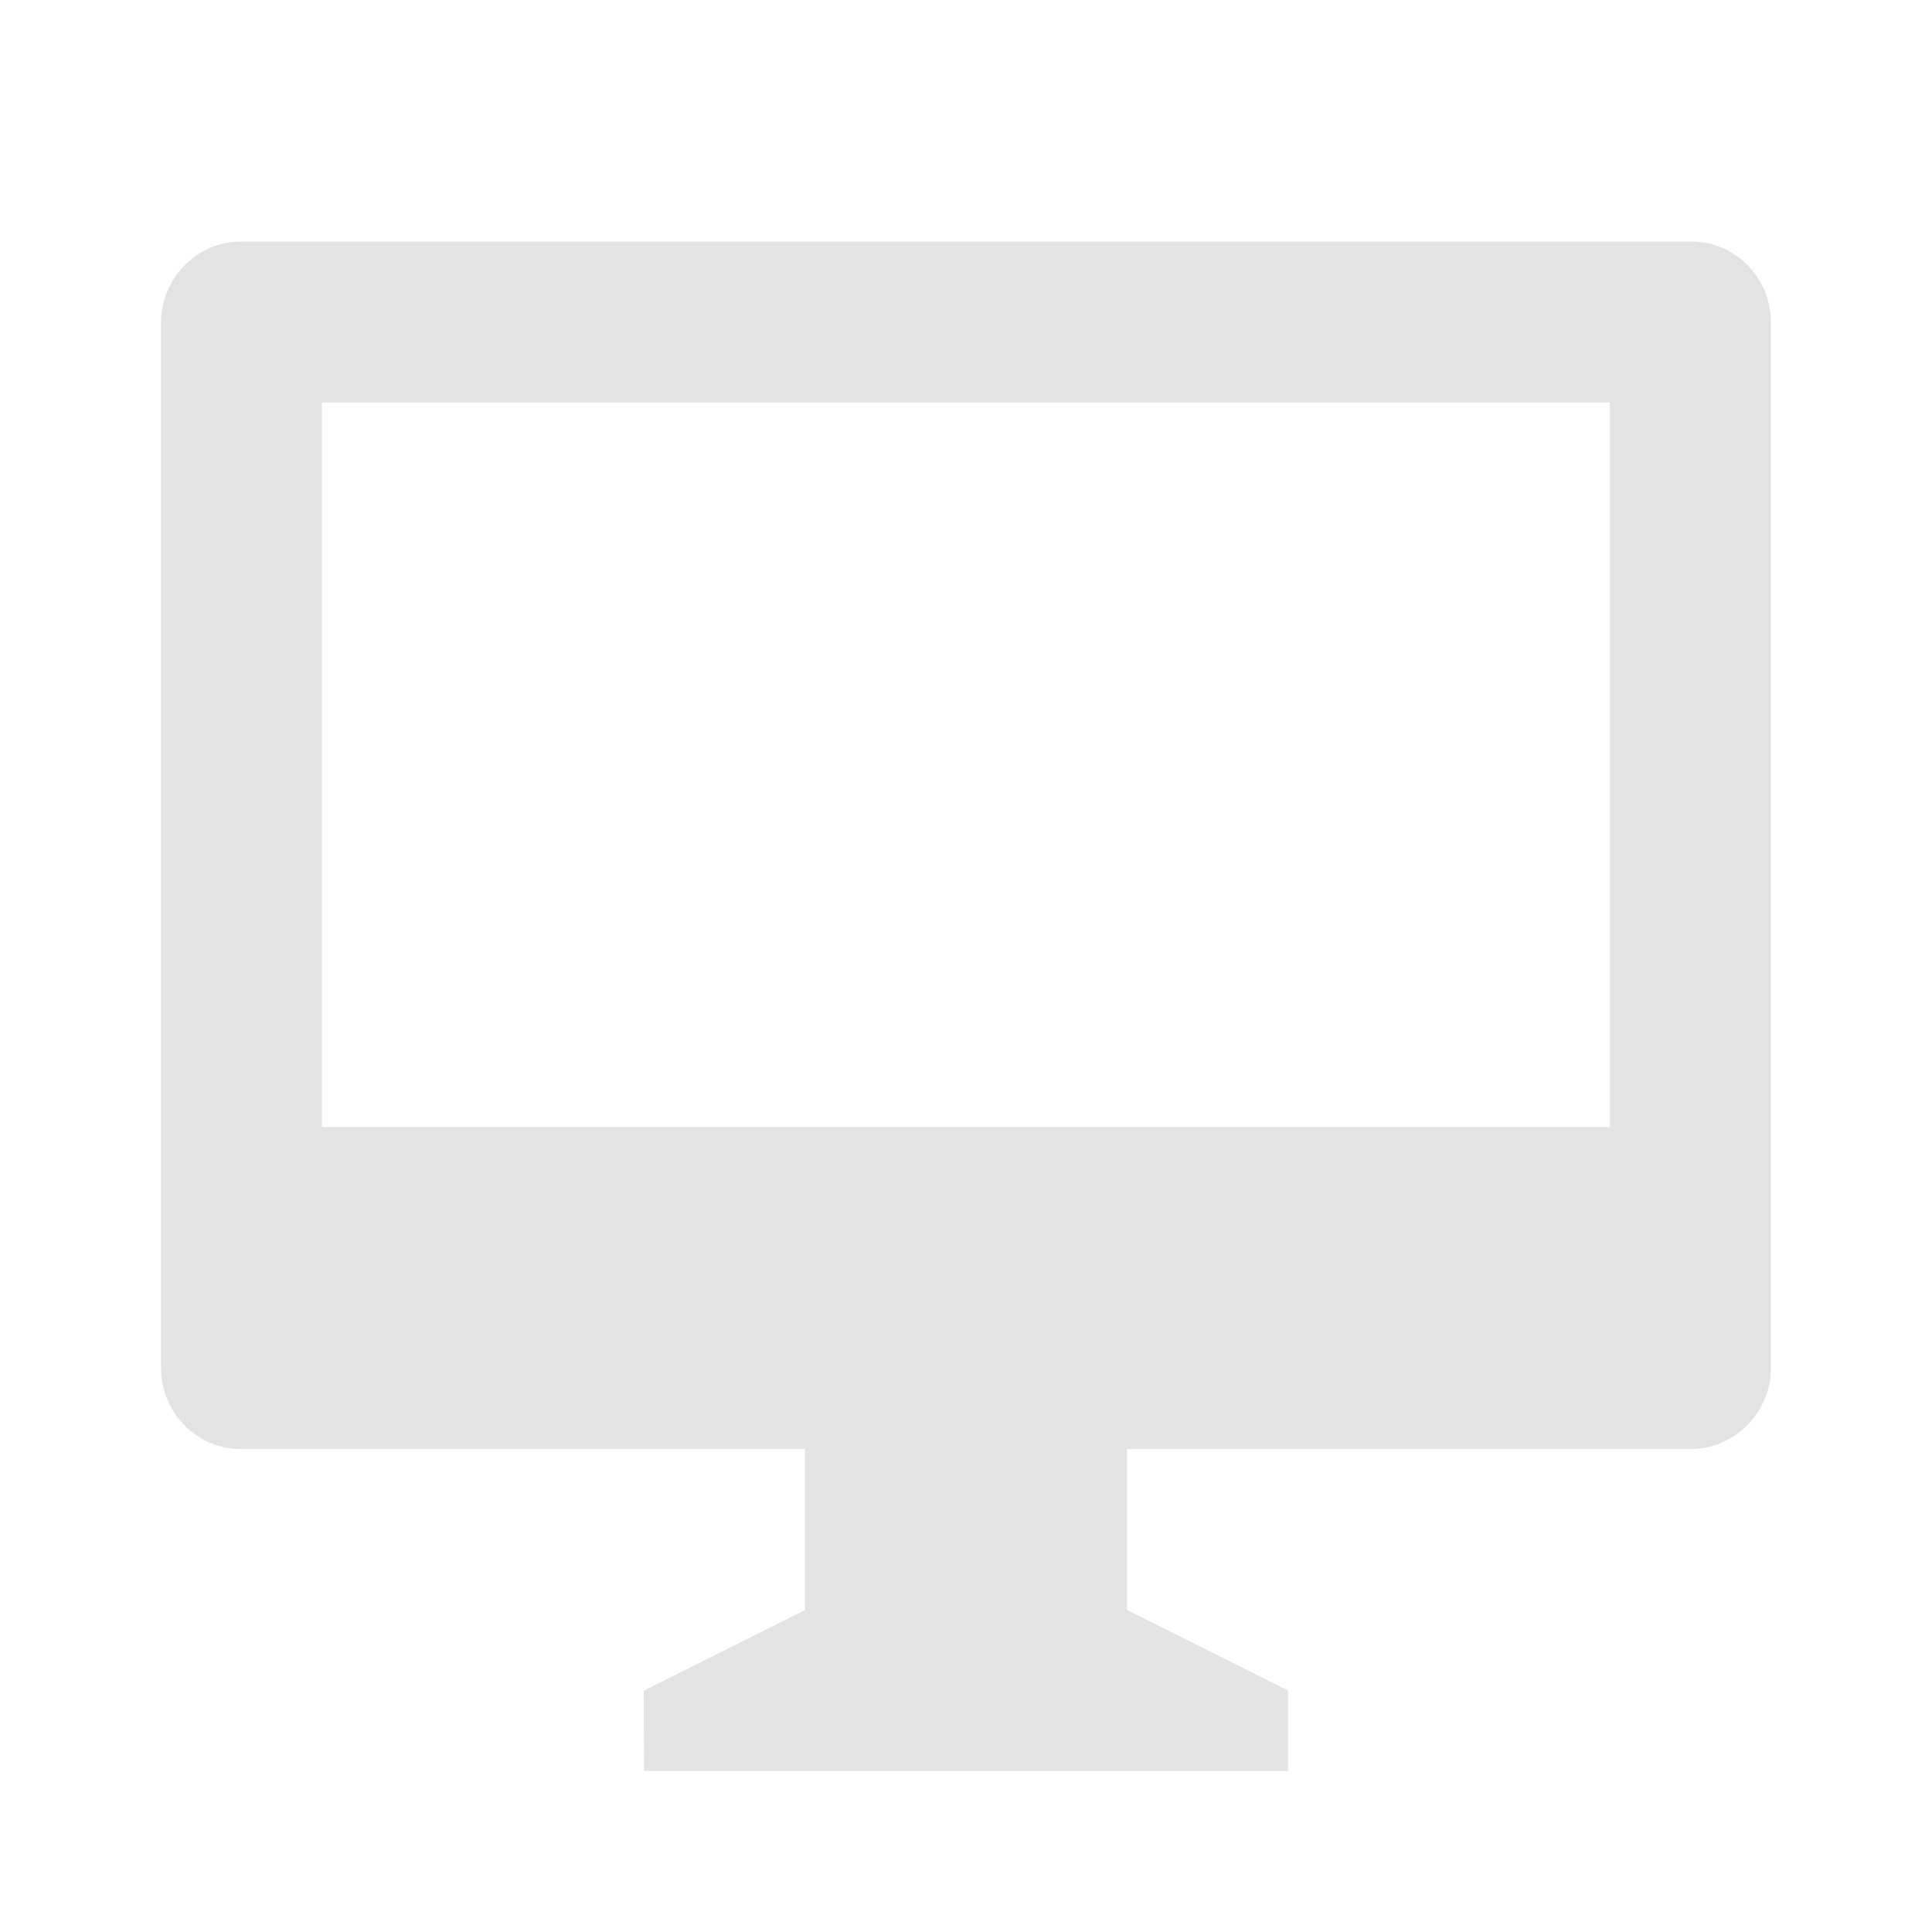 <svg width="20" height="20" viewBox="0 0 20 20" fill="none" xmlns="http://www.w3.org/2000/svg">
<path d="M11.666 15V16.667L13.333 17.5V18.333H6.667L6.663 17.503L8.333 16.667V15H2.493C2.037 15 1.667 14.626 1.667 14.16V3.34C1.667 2.876 2.046 2.5 2.493 2.5H17.507C17.963 2.5 18.333 2.874 18.333 3.34V14.16C18.333 14.624 17.954 15 17.507 15H11.666ZM3.333 4.167V11.667H16.666V4.167H3.333Z" fill="#E3E3E3"/>
</svg>
